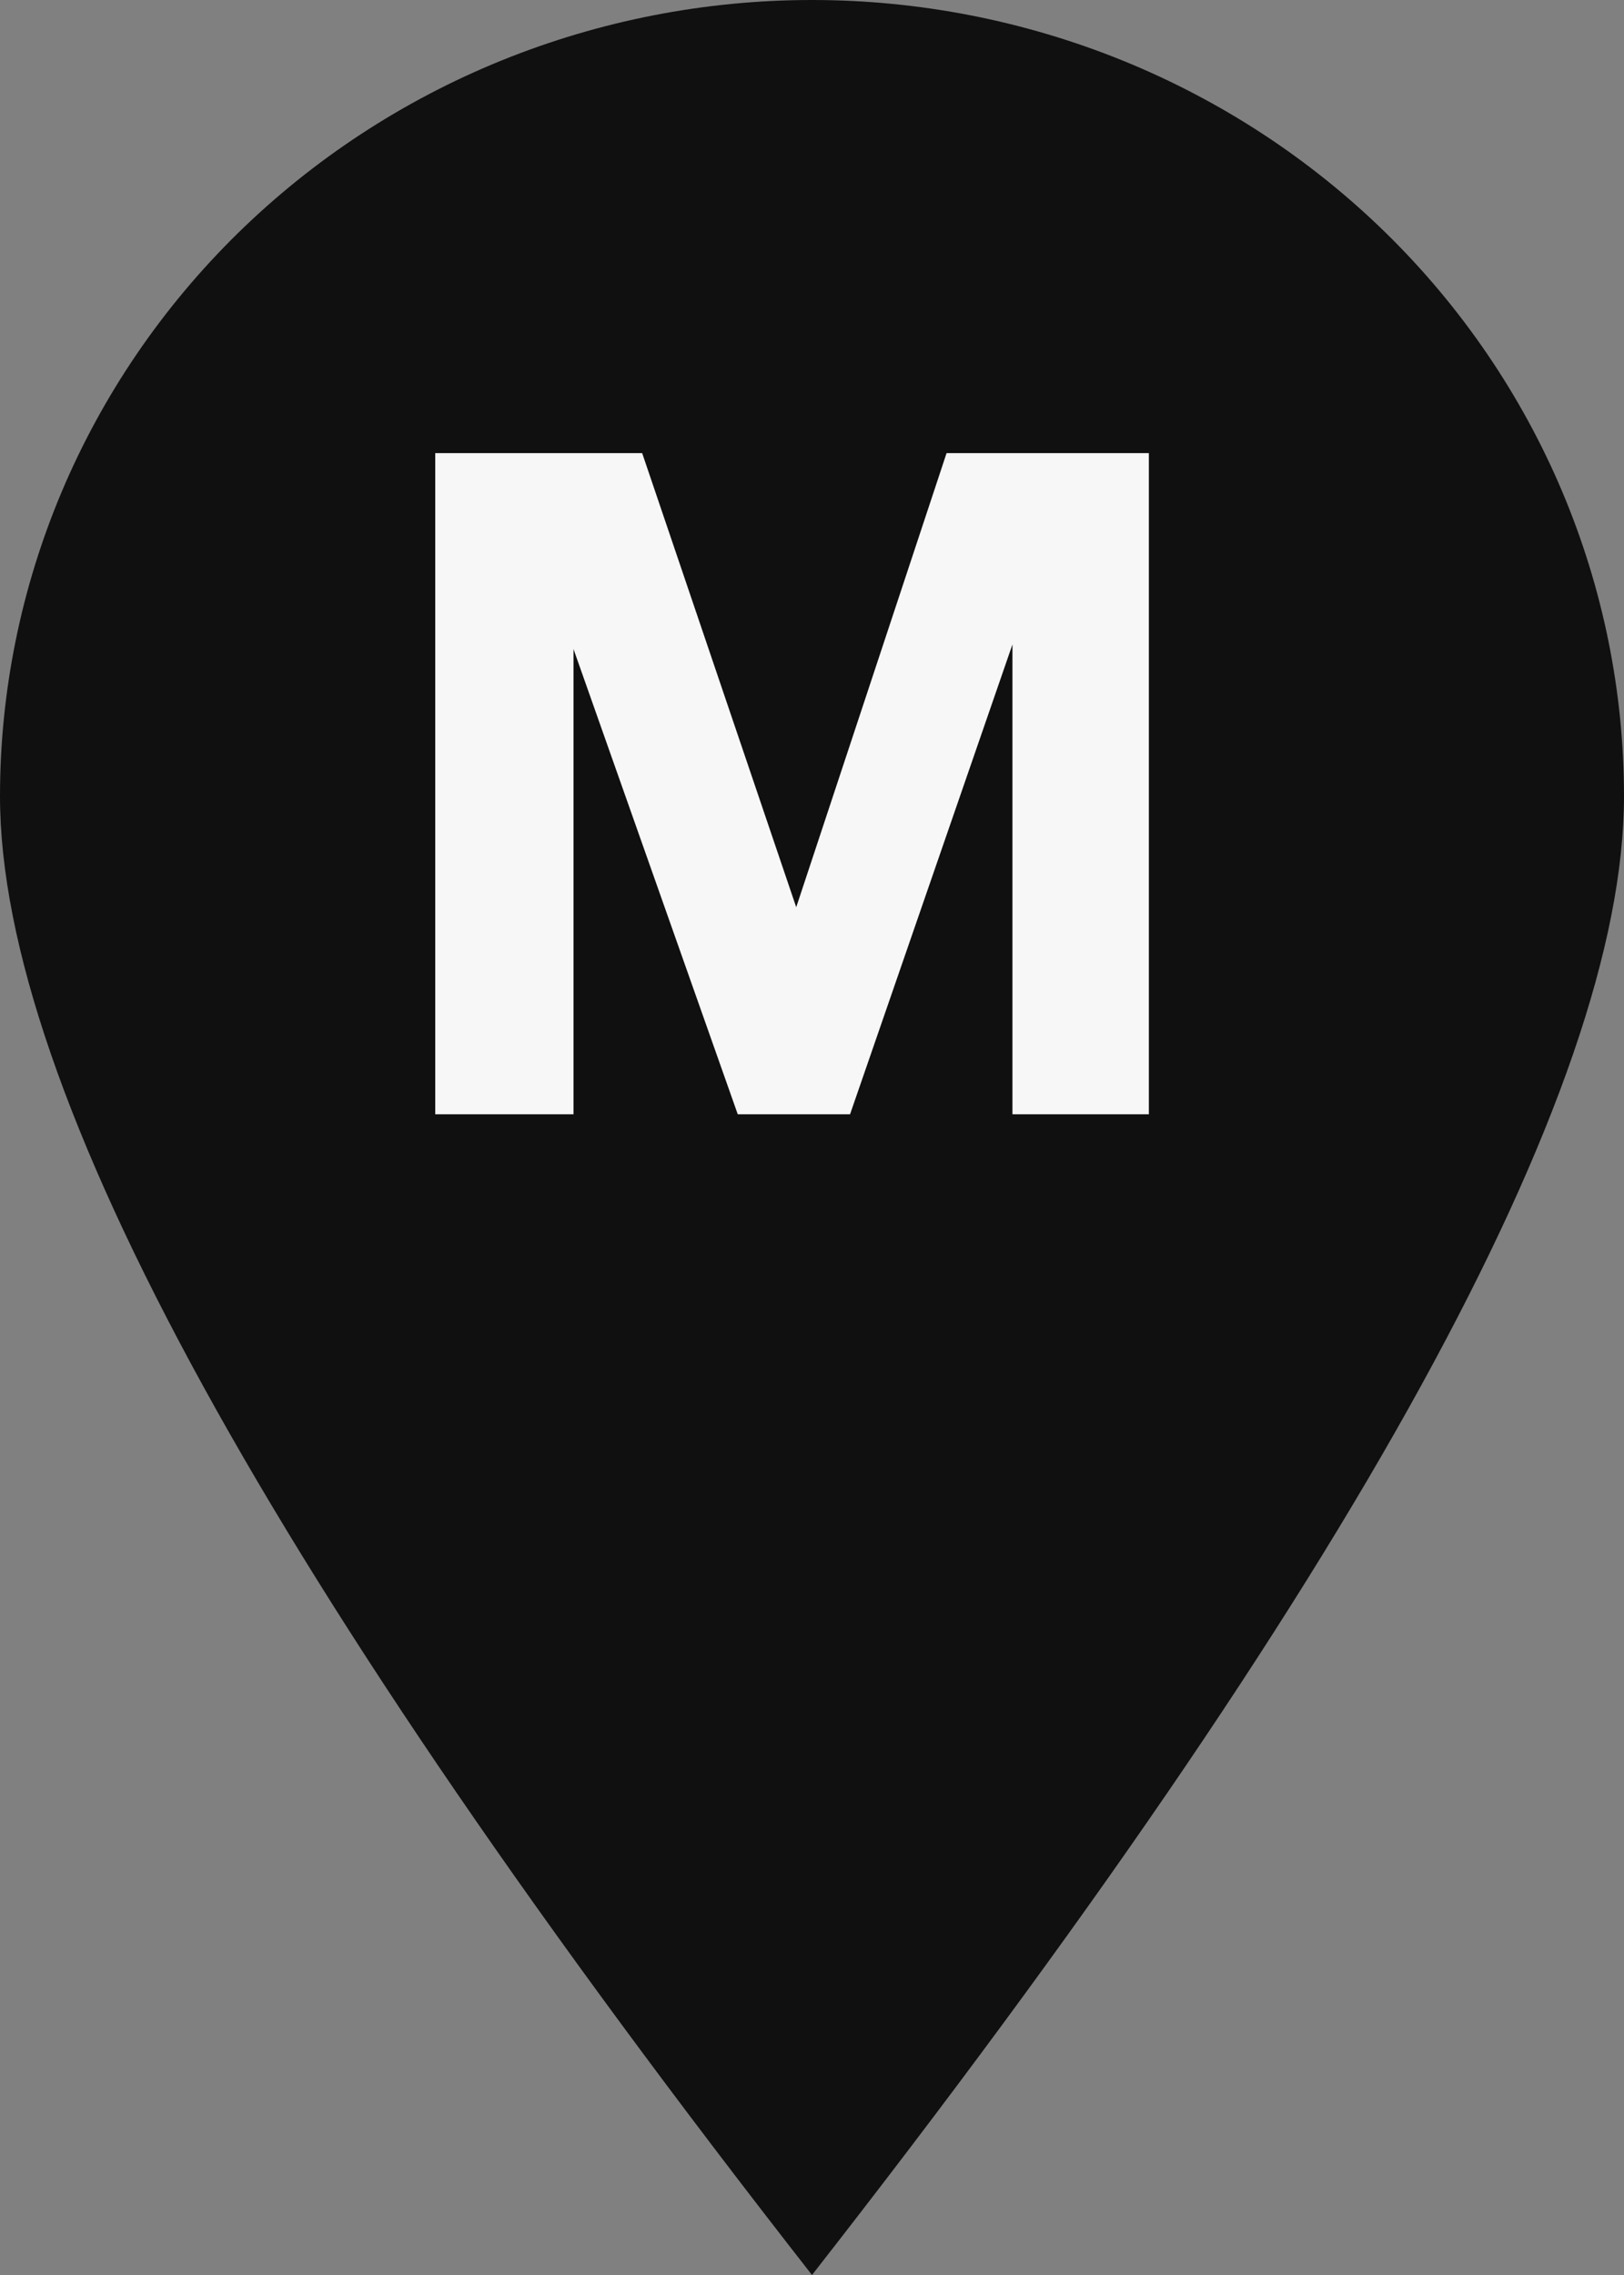 <svg width="35" height="49" viewBox="0 0 35 49" fill="none" xmlns="http://www.w3.org/2000/svg">
<rect x="0" y="0" width="35" height="49" fill="#808080" stroke="none"/>
<path d="M17.5 49C5.832 34.08 0 23.464 0 17.15C-3.42448e-08 14.898 0.453 12.668 1.332 10.587C2.212 8.506 3.501 6.616 5.126 5.023C6.751 3.431 8.68 2.167 10.803 1.305C12.926 0.444 15.202 0 17.5 0C19.798 0 22.074 0.444 24.197 1.305C26.32 2.167 28.249 3.431 29.874 5.023C31.499 6.616 32.788 8.506 33.668 10.587C34.547 12.668 35 14.898 35 17.15C35 23.464 29.168 34.08 17.5 49Z" fill="#111010"/>
<path transform="translate(9,9)" d="M0.38 15V0.76H4.84L8.16 10.54L11.4 0.76H15.76V15H12.82V4.88L9.32 15H6.9L3.36 4.98V15H0.38Z" fill="#F7F7F7"/>
</svg>

